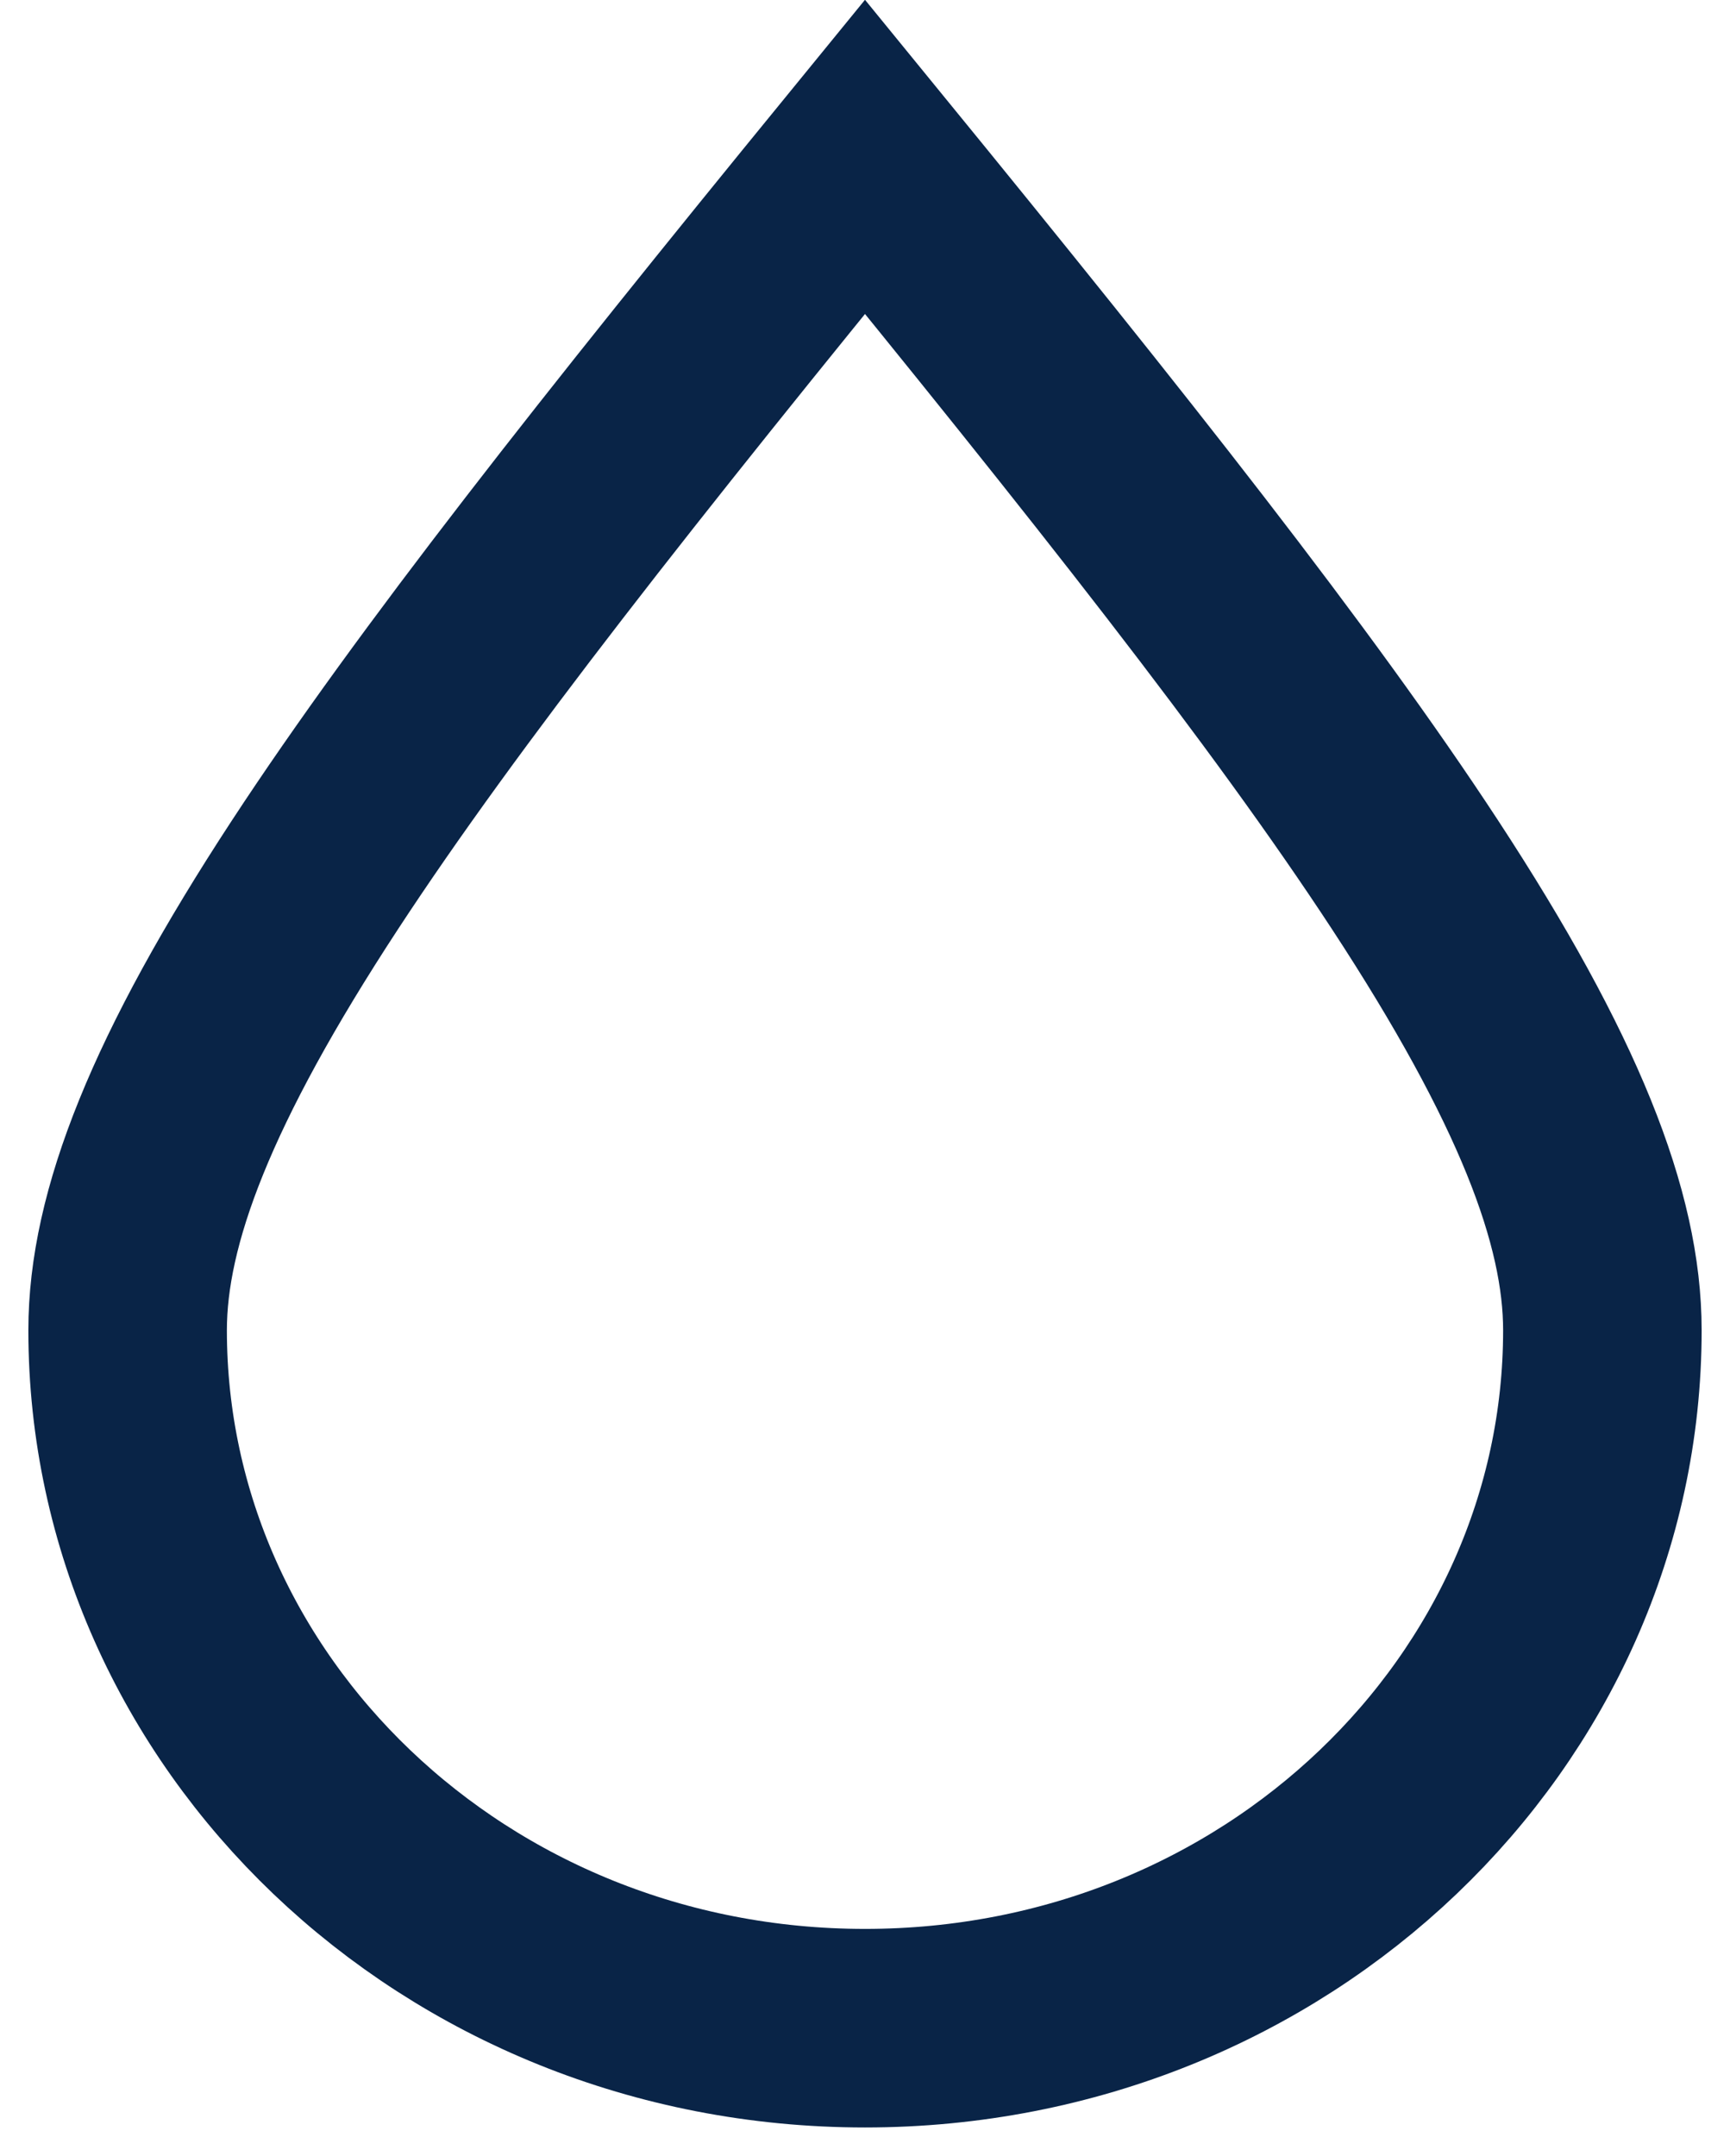 <svg width="61" height="76" viewBox="0 0 61 76" fill="none" xmlns="http://www.w3.org/2000/svg">
<g filter="url(#filter0_dd_20012_100195)">
<path d="M11.103 30.844C15.45 24.207 21.873 16.09 30.5 5.526C39.127 16.09 45.55 24.207 49.897 30.844C54.602 38.029 56.5 42.941 56.5 46.897C56.5 60.332 45.015 71.5 30.5 71.5C15.985 71.5 4.5 60.332 4.5 46.897C4.5 42.941 6.398 38.029 11.103 30.844Z" stroke="#092447" stroke-width="7"/>
</g>
<defs>
<filter id="filter0_dd_20012_100195" x="0.576" y="0.162" width="59.847" height="75.261" filterUnits="userSpaceOnUse" color-interpolation-filters="sRGB">
<feFlood flood-opacity="0" result="BackgroundImageFix"/>
<feColorMatrix in="SourceAlpha" type="matrix" values="0 0 0 0 0 0 0 0 0 0 0 0 0 0 0 0 0 0 127 0" result="hardAlpha"/>
<feOffset dx="0.212" dy="0.212"/>
<feGaussianBlur stdDeviation="0.106"/>
<feColorMatrix type="matrix" values="0 0 0 0 0 0 0 0 0 0 0 0 0 0 0 0 0 0 0.25 0"/>
<feBlend mode="normal" in2="BackgroundImageFix" result="effect1_dropShadow_20012_100195"/>
<feColorMatrix in="SourceAlpha" type="matrix" values="0 0 0 0 0 0 0 0 0 0 0 0 0 0 0 0 0 0 127 0" result="hardAlpha"/>
<feOffset dx="-0.212" dy="-0.212"/>
<feGaussianBlur stdDeviation="0.106"/>
<feColorMatrix type="matrix" values="0 0 0 0 1 0 0 0 0 1 0 0 0 0 1 0 0 0 0.25 0"/>
<feBlend mode="normal" in2="effect1_dropShadow_20012_100195" result="effect2_dropShadow_20012_100195"/>
<feBlend mode="normal" in="SourceGraphic" in2="effect2_dropShadow_20012_100195" result="shape"/>
</filter>
</defs>
</svg>

